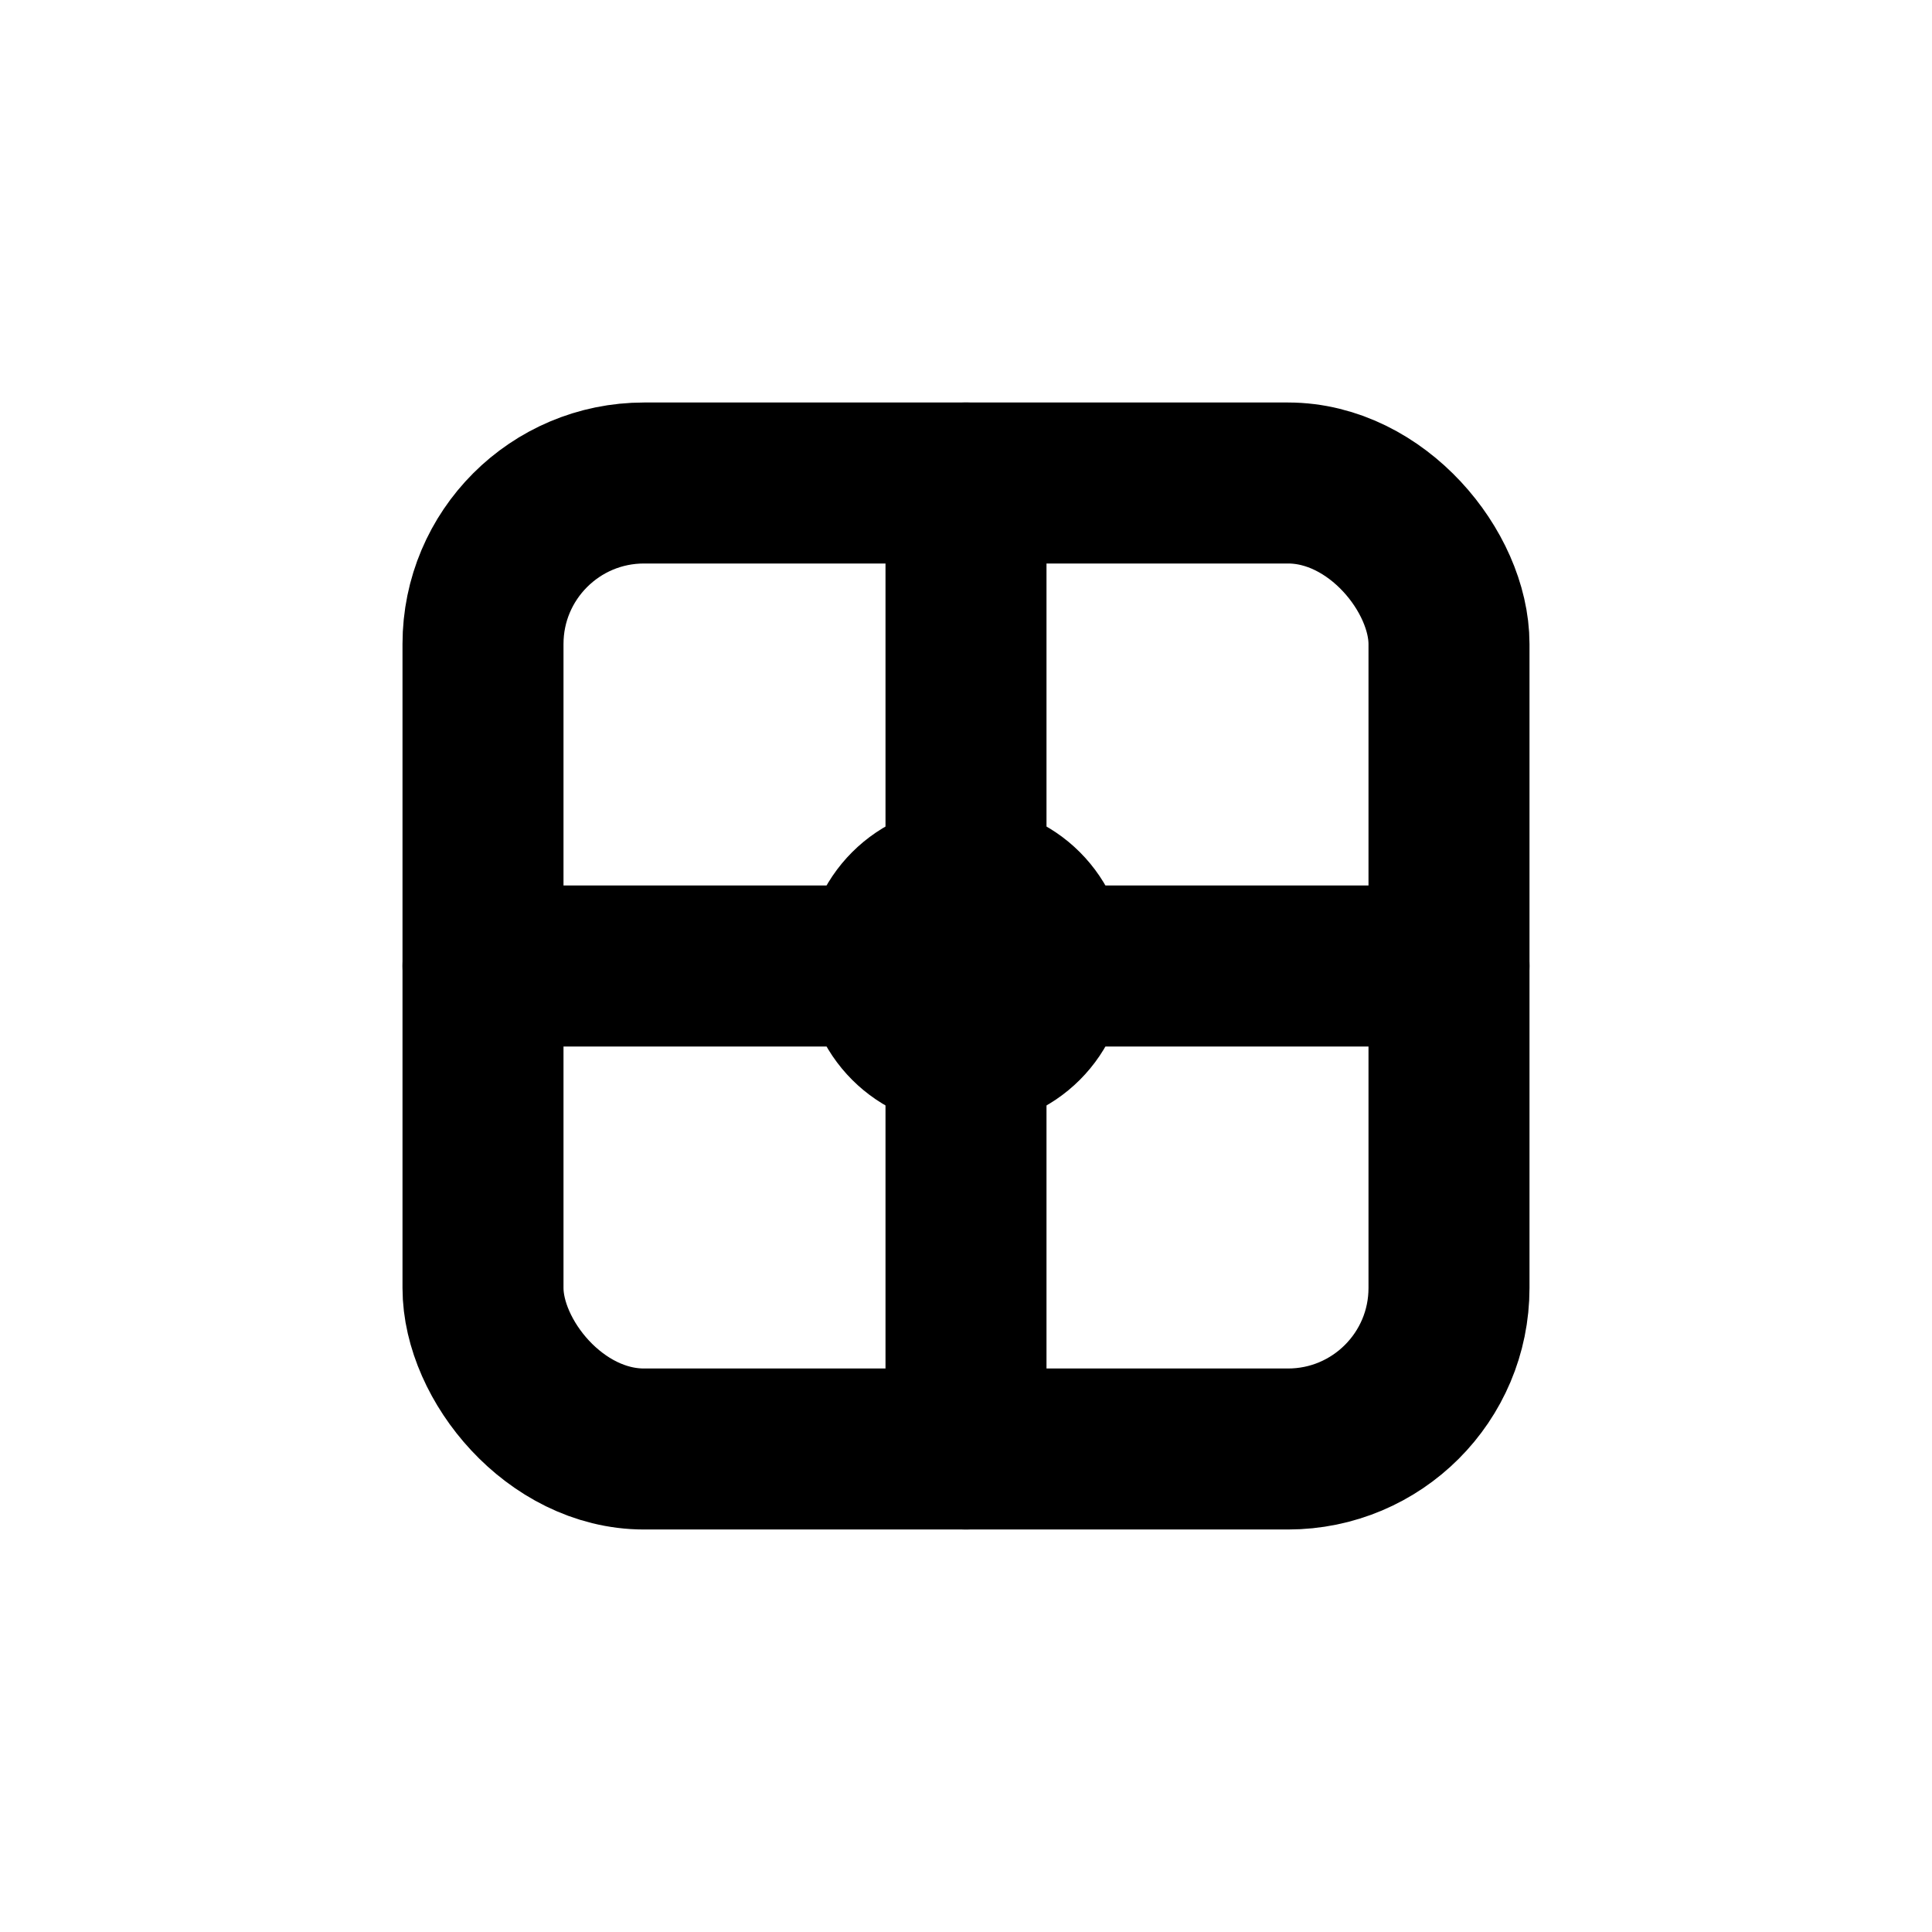 <?xml version="1.0" encoding="UTF-8"?>
<svg width="24" height="24" viewBox="0 0 24 24" fill="none" xmlns="http://www.w3.org/2000/svg">
  <rect x="6" y="6" width="12" height="12" rx="2" stroke="currentColor" stroke-width="2"/>
  <path d="M12 6V18M6 12H18" stroke="currentColor" stroke-width="2" stroke-linecap="round"/>
  <circle cx="12" cy="12" r="2" fill="currentColor"/>
</svg> 